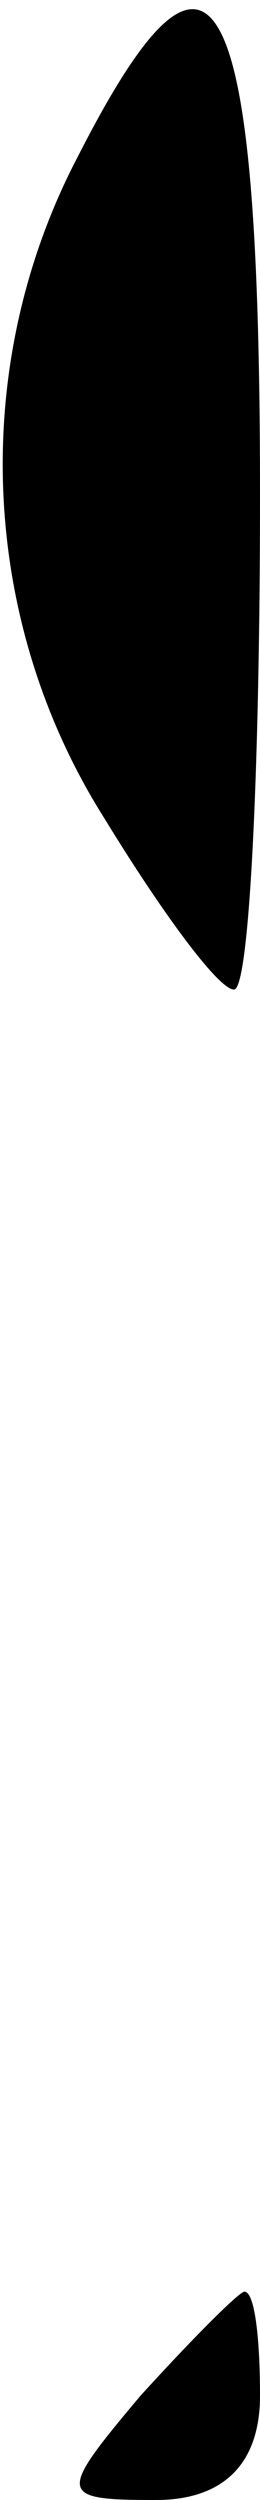 <?xml version="1.0" standalone="no"?>
<!DOCTYPE svg PUBLIC "-//W3C//DTD SVG 20010904//EN"
 "http://www.w3.org/TR/2001/REC-SVG-20010904/DTD/svg10.dtd">
<svg version="1.0" xmlns="http://www.w3.org/2000/svg"
 width="5pt" height="48pt" viewBox="0 0 5 48"
 preserveAspectRatio="xMidYMid meet">
<g transform="translate(0,48) scale(0.1,-0.1)"
fill="#000000" stroke="none">
<path fill="#000000" stroke="none" d="M15 450 c-21 -40 -19 -89 5 -127 11
-18 22 -33 25 -33 3 0 5 43 5 95 0 100 -9 116 -35 65z"/>
<path fill="#000000" stroke="none" d="M27 20 c-16 -19 -16 -20 3 -20 13 0 20
7 20 20 0 11 -1 20 -3 20 -1 0 -10 -9 -20 -20z"/>
</g>
</svg>
